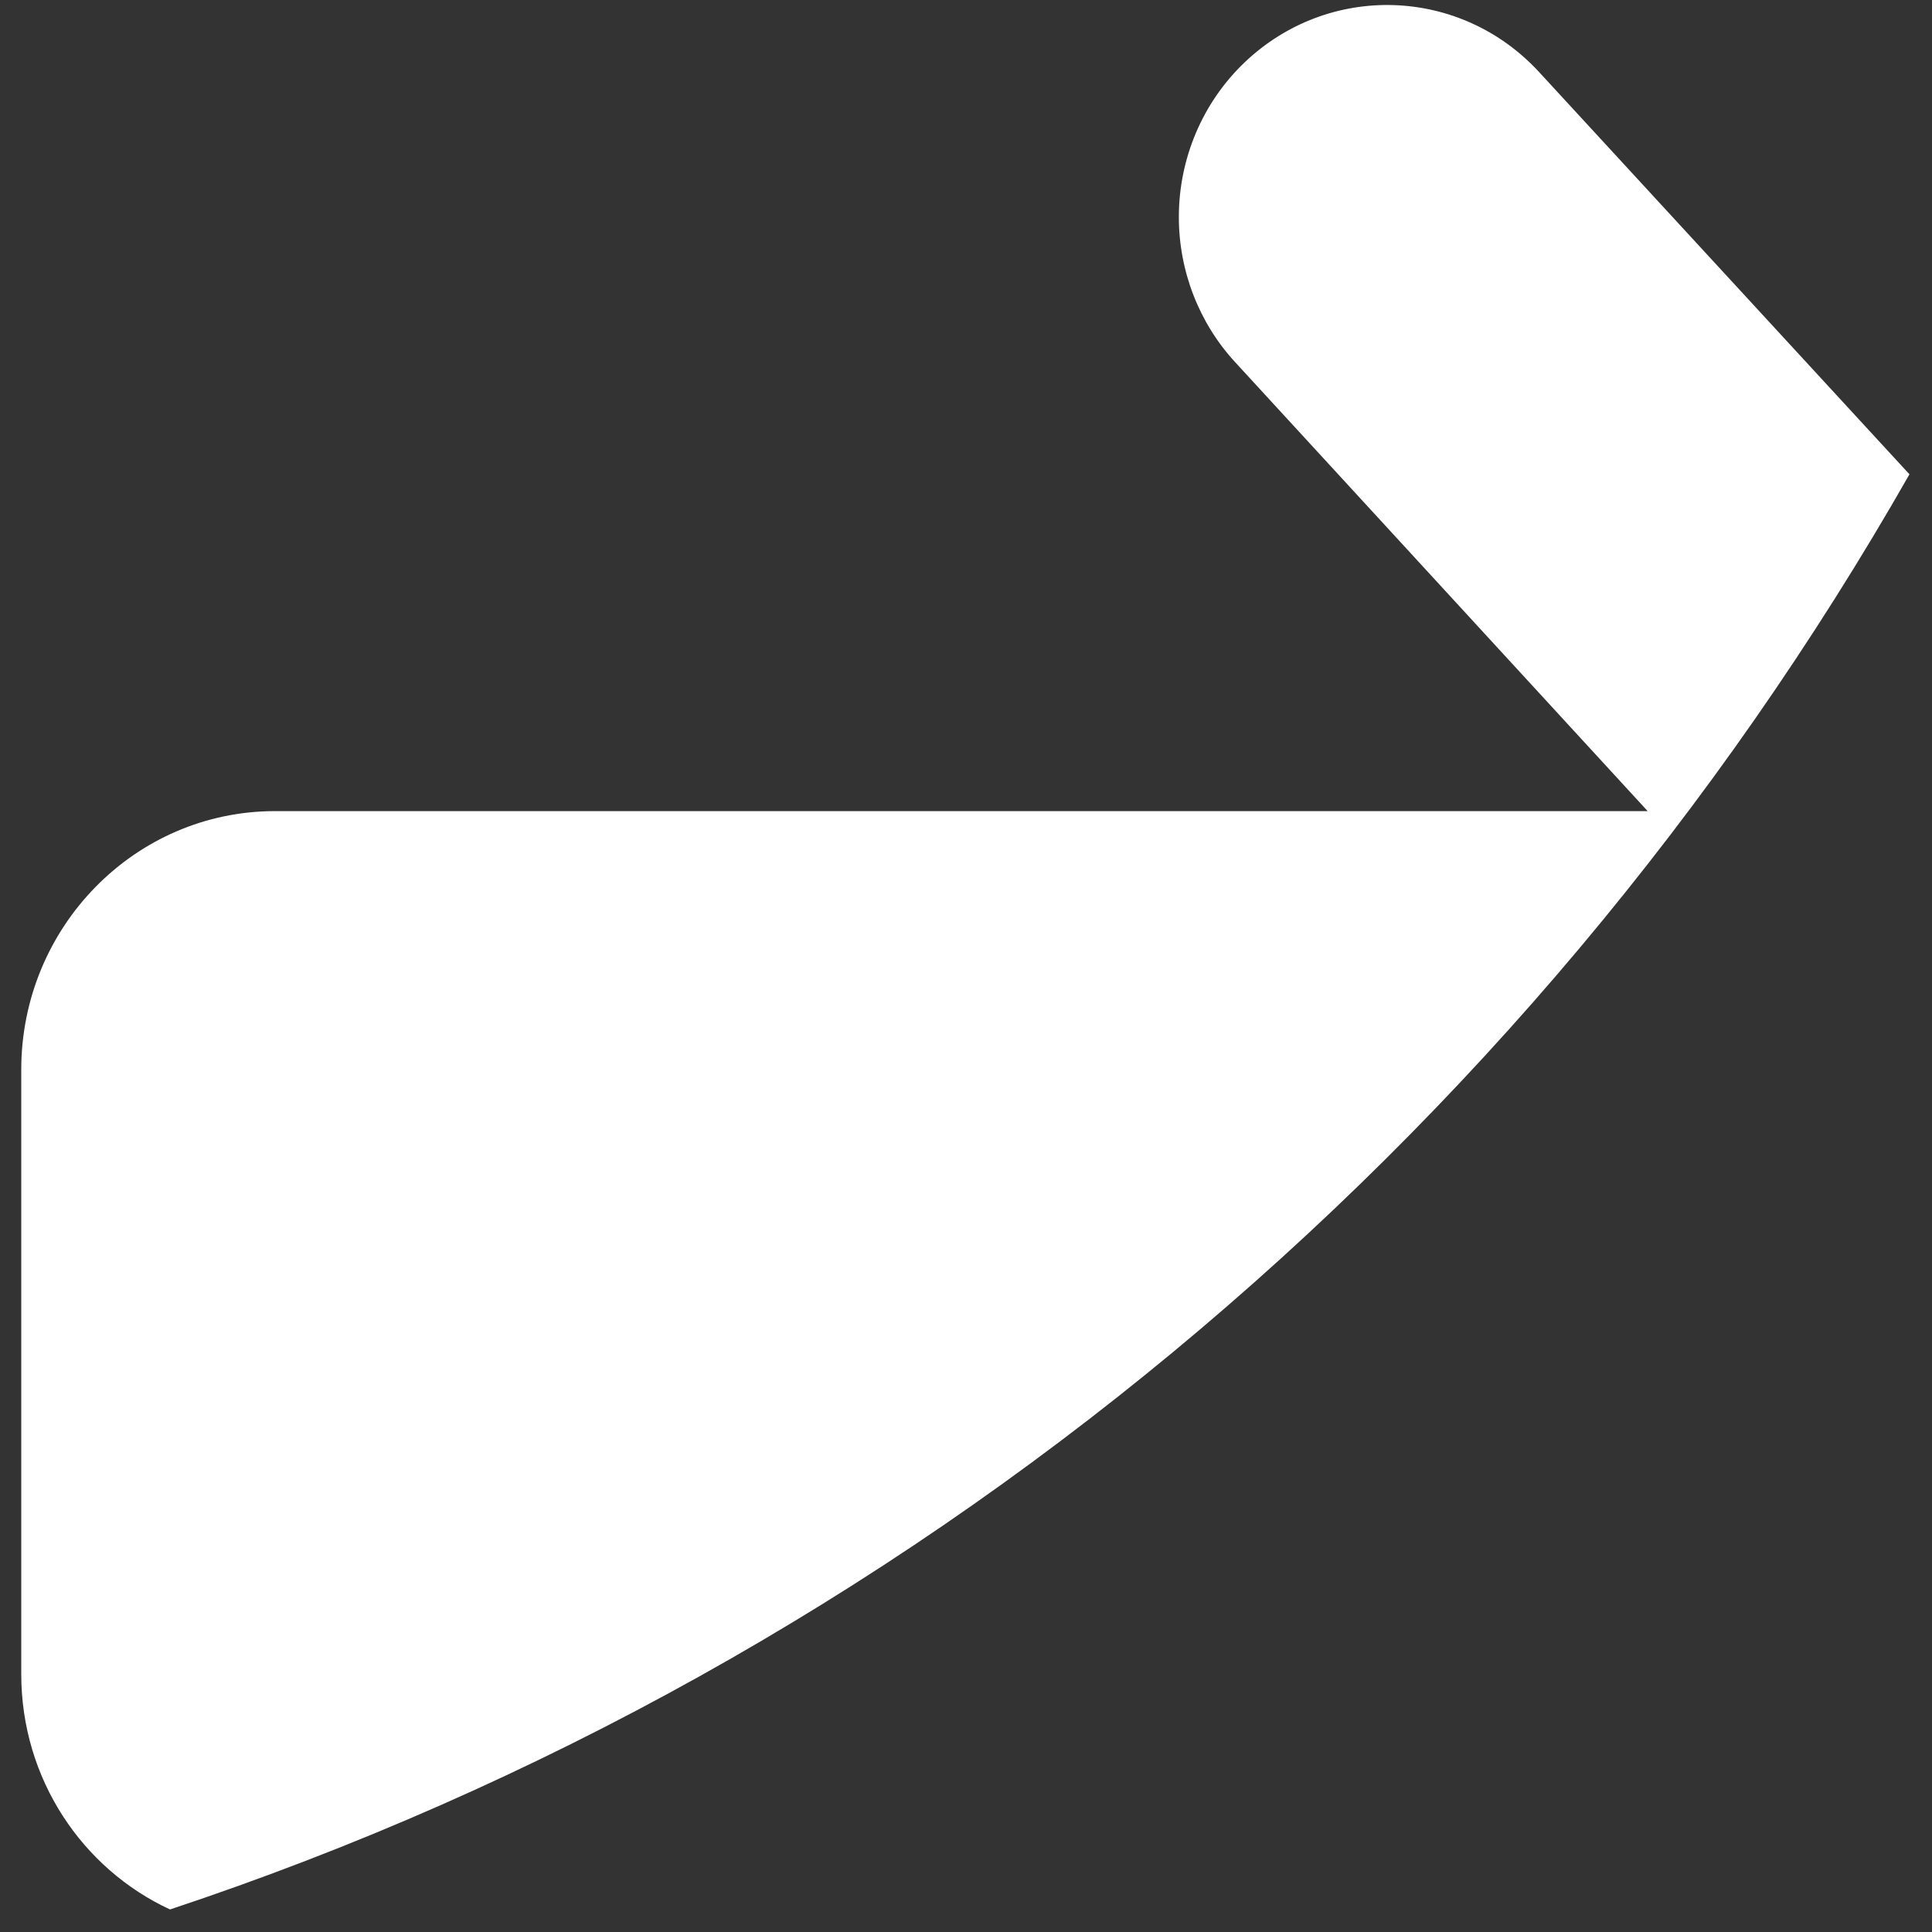 ﻿<?xml version="1.0" encoding="utf-8"?>
<svg version="1.1" xmlns:xlink="http://www.w3.org/1999/xlink" width="6px" height="6px" xmlns="http://www.w3.org/2000/svg">
  <rect width="100%" height="100%" fill="#333333" stroke="none"/>
  <g transform="matrix(1 0 0 1 -232 -57 )">
    <path d="M 0.528 5.93  C 2.82 5.169  4.739 3.563  5.93 1.473  L 4.78 0.224  C 4.535 -0.042  4.126 -0.055  3.865 0.194  C 3.735 0.318  3.661 0.492  3.661 0.674  C 3.661 0.842  3.724 1.004  3.837 1.126  L 5.117 2.519  L 0.854 2.519  C 0.419 2.519  0.066 2.879  0.066 3.322  L 0.066 5.199  C 0.066 5.525  0.256 5.804  0.528 5.93  Z " fill-rule="nonzero" fill="#ffffff" stroke="none" transform="matrix(1 0 0 1 232 57 )" />
  </g>
</svg>
